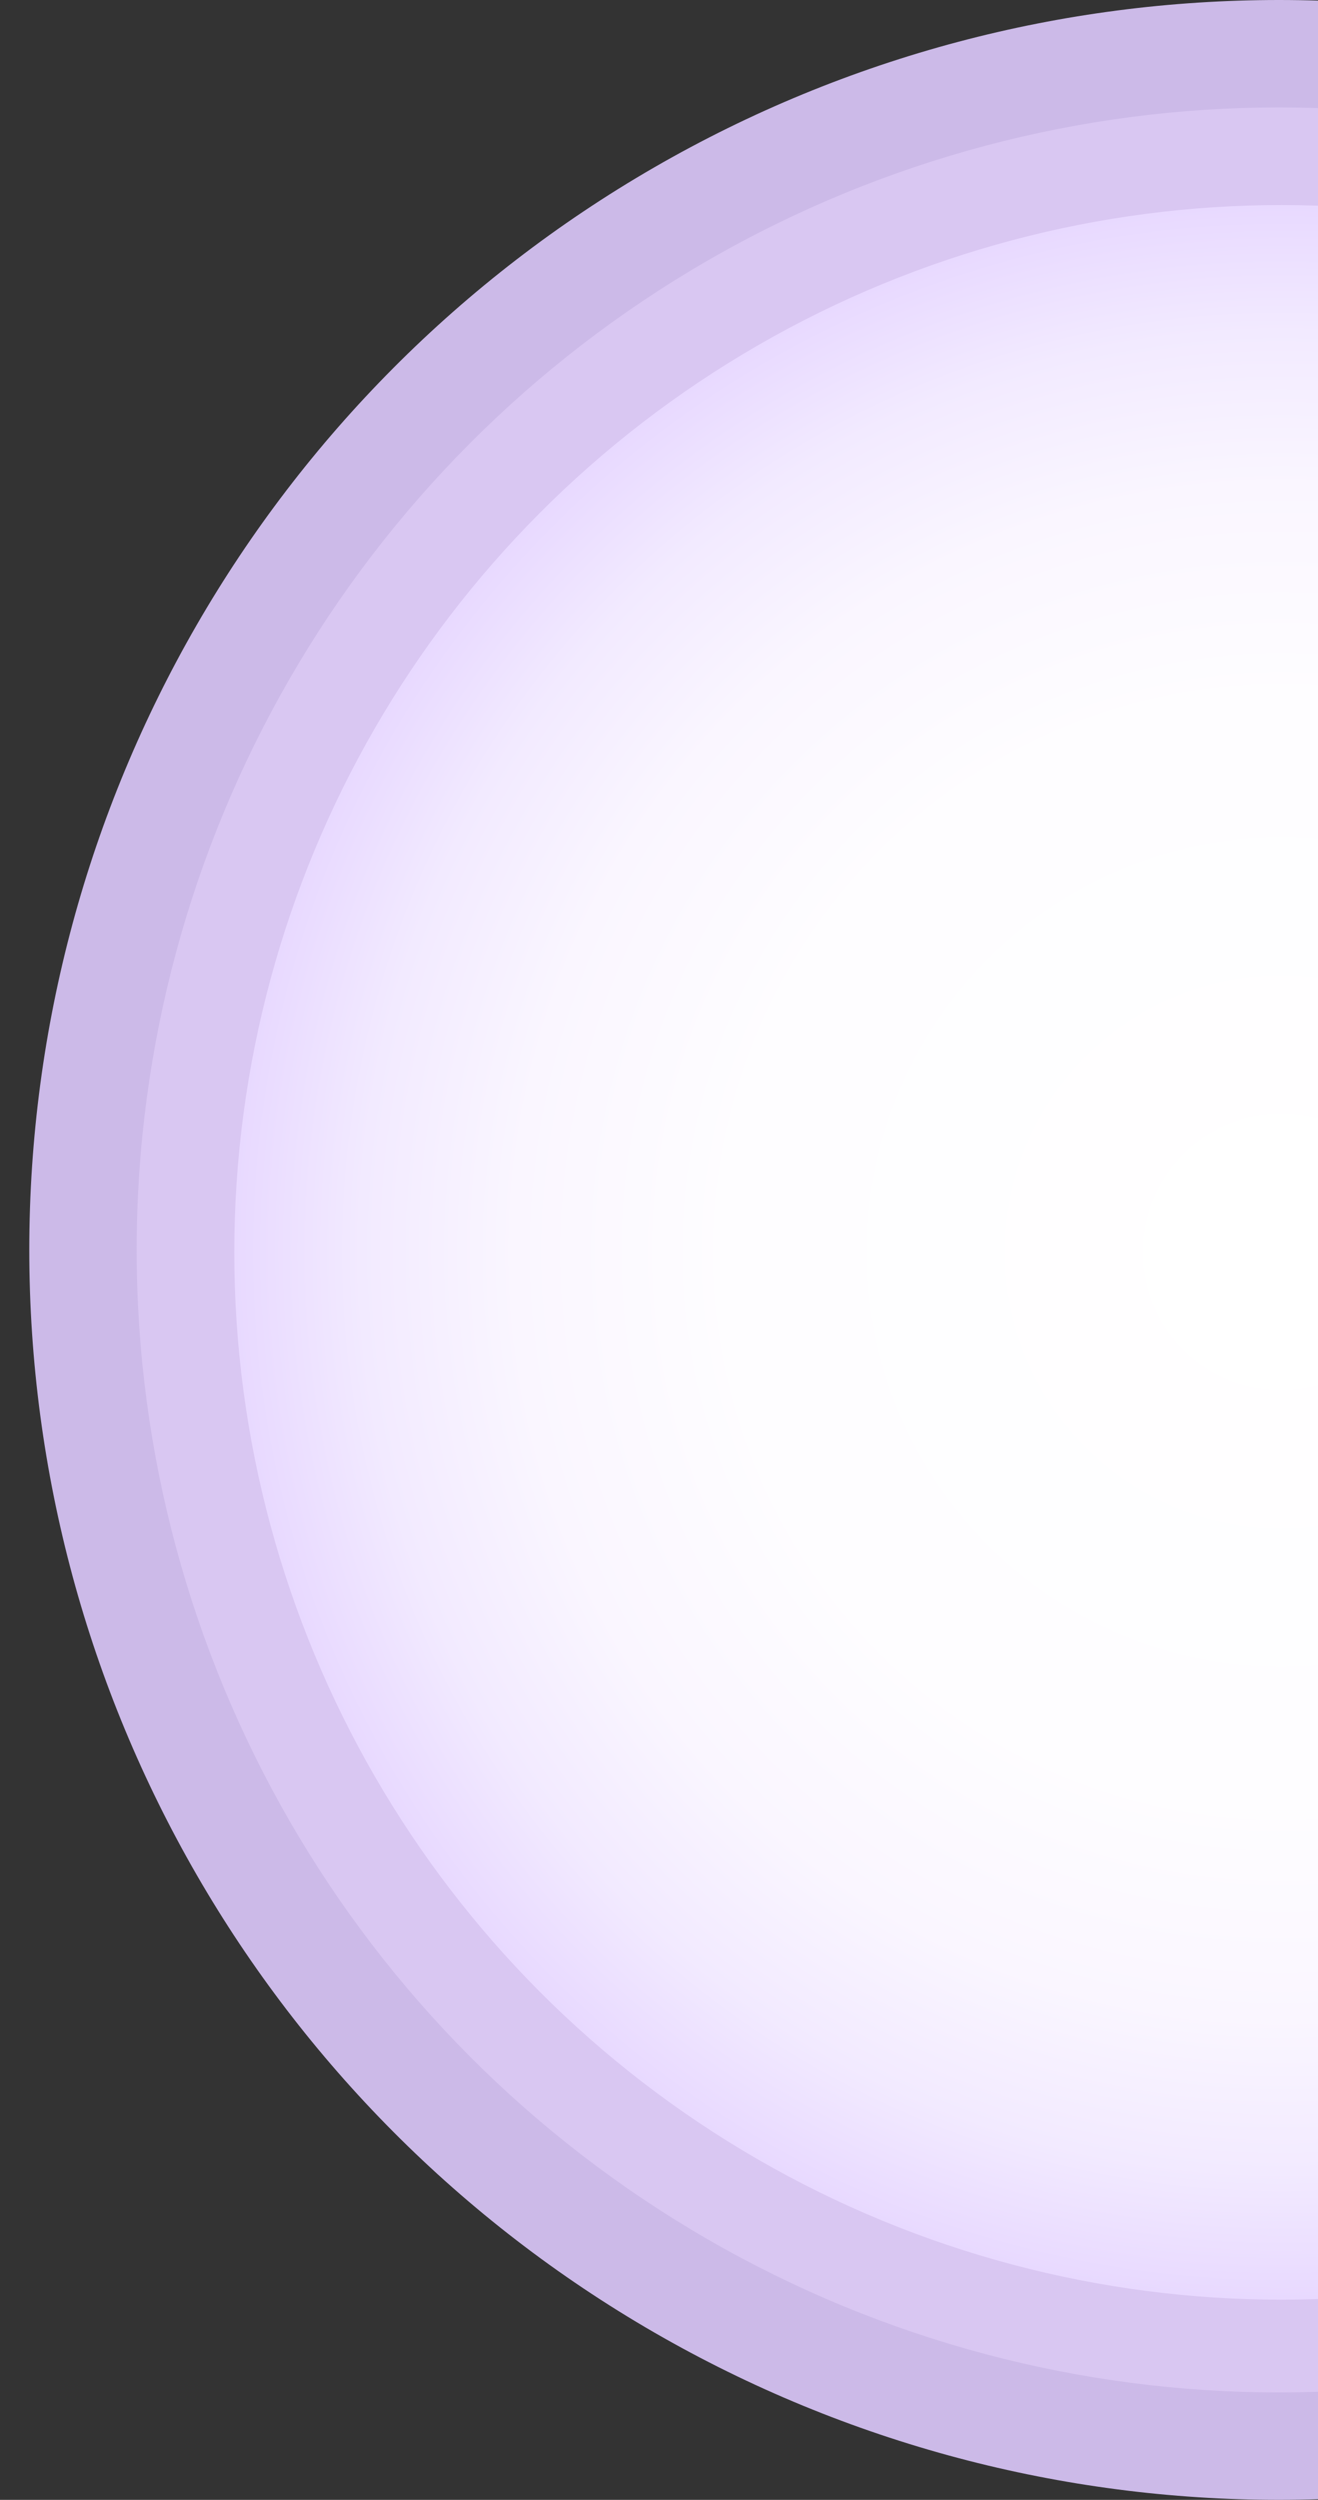 <?xml version="1.0" encoding="utf-8"?>
<!-- Generator: Adobe Illustrator 22.1.0, SVG Export Plug-In . SVG Version: 6.00 Build 0)  -->
<svg version="1.1" id="Layer_1" xmlns="http://www.w3.org/2000/svg" xmlns:xlink="http://www.w3.org/1999/xlink" x="0px" y="0px"
	 viewBox="0 0 270 512" enable-background="new 0 0 270 512" xml:space="preserve">
<rect x="0" y="0" width="270" height="512" fill="#333333" stroke="none"/>
<g id="Capsule-L">
	<defs>
		<rect id="SVGID_1_" x="0" y="-10" width="274" height="531"/>
	</defs>
	<clipPath id="SVGID_2_">
		<use xlink:href="#SVGID_1_"  overflow="visible"/>
	</clipPath>
	<g id="Capsule" clip-path="url(#SVGID_2_)">
		<g>
			<circle fill="#CCBAE8" cx="262" cy="256" r="256"/>
		</g>
		<g>
			<circle fill="#D9C7F2" cx="262" cy="256" r="234"/>
		</g>
		<g>
      <radialGradient id="SVGID_3_" cx="262.448" cy="256.319" r="214.65" gradientTransform="matrix(0.999 0 0 0.999 0.236 0.36)" gradientUnits="userSpaceOnUse">
      <stop  offset="0" style="stop-color:#FFFFFF"/>
      <stop  offset="0.528" style="stop-color:#FEFDFF"/>
      <stop  offset="0.732" style="stop-color:#FAF6FF"/>
      <stop  offset="0.879" style="stop-color:#F2EAFF"/>
      <stop  offset="1" style="stop-color:#E8D9FF"/>
    </radialGradient>
    <circle fill="url(#SVGID_3_)" cx="262.5" cy="256.5" r="214.5"/>
		</g>
	</g>
</g>
</svg>
